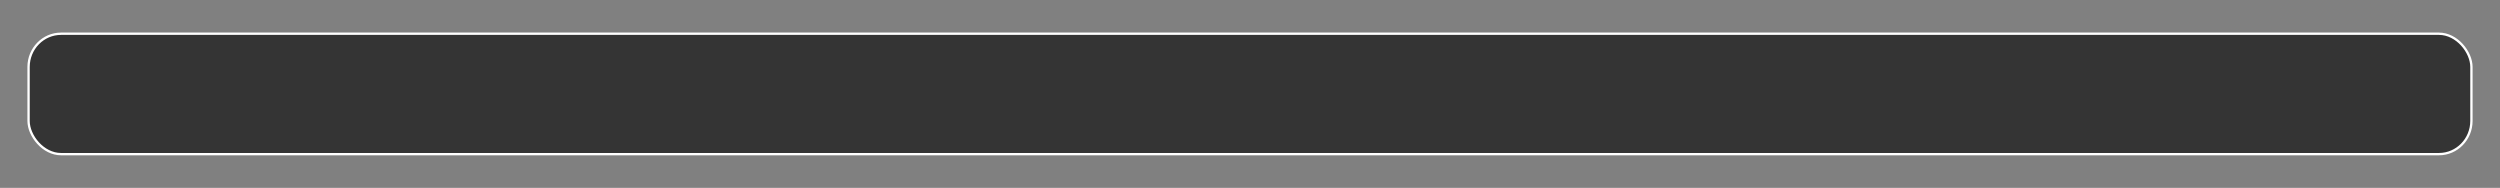 <?xml version="1.0" encoding="UTF-8" standalone="no"?>
<!-- Created with Inkscape (http://www.inkscape.org/) -->

<svg
   xmlns:dc="http://purl.org/dc/elements/1.1/"
   xmlns:cc="http://creativecommons.org/ns#"
   xmlns:rdf="http://www.w3.org/1999/02/22-rdf-syntax-ns#"
   xmlns:svg="http://www.w3.org/2000/svg"
   xmlns="http://www.w3.org/2000/svg"
   xmlns:sodipodi="http://sodipodi.sourceforge.net/DTD/sodipodi-0.dtd"
   xmlns:inkscape="http://www.inkscape.org/namespaces/inkscape"
   width="1344"
   height="101"
   id="svg3782"
   version="1.1"
   inkscape:version="0.48.5 r10040"
   sodipodi:docname="glass_fg_1314x66.svg">
  <rect width="100%" height="100%" fill="#808080" stroke="none"/>
  <defs
     id="defs3784" />
  <sodipodi:namedview
     id="base"
     pagecolor="#ffffff"
     bordercolor="#666666"
     borderopacity="1.0"
     inkscape:pageopacity="0.0"
     inkscape:pageshadow="2"
     inkscape:zoom="0.49497475"
     inkscape:cx="162.89837"
     inkscape:cy="-120.59455"
     inkscape:document-units="px"
     inkscape:current-layer="layer1"
     showgrid="false"
     inkscape:showpageshadow="false"
     inkscape:window-width="1920"
     inkscape:window-height="1005"
     inkscape:window-x="-9"
     inkscape:window-y="-9"
     inkscape:window-maximized="1" />
  <g
     inkscape:label="Ebene 1"
     inkscape:groupmode="layer"
     id="layer1"
     transform="translate(0,-951.362)">
    <rect
       style="fill:none;stroke:none"
       id="rect2987"
       width="767.133"
       height="100.133"
       x="0.434"
       y="951.796"
       rx="14.142"
       ry="14.142" />
    <rect
       style="fill:#000000;fill-opacity:0.592;stroke:#ffffff;stroke-width:1.253;stroke-opacity:1"
       id="rect4393"
       width="1313.279"
       height="64.733"
       x="15.36"
       y="969.496"
       rx="17.465"
       ry="17.857" />
  </g>
</svg>
